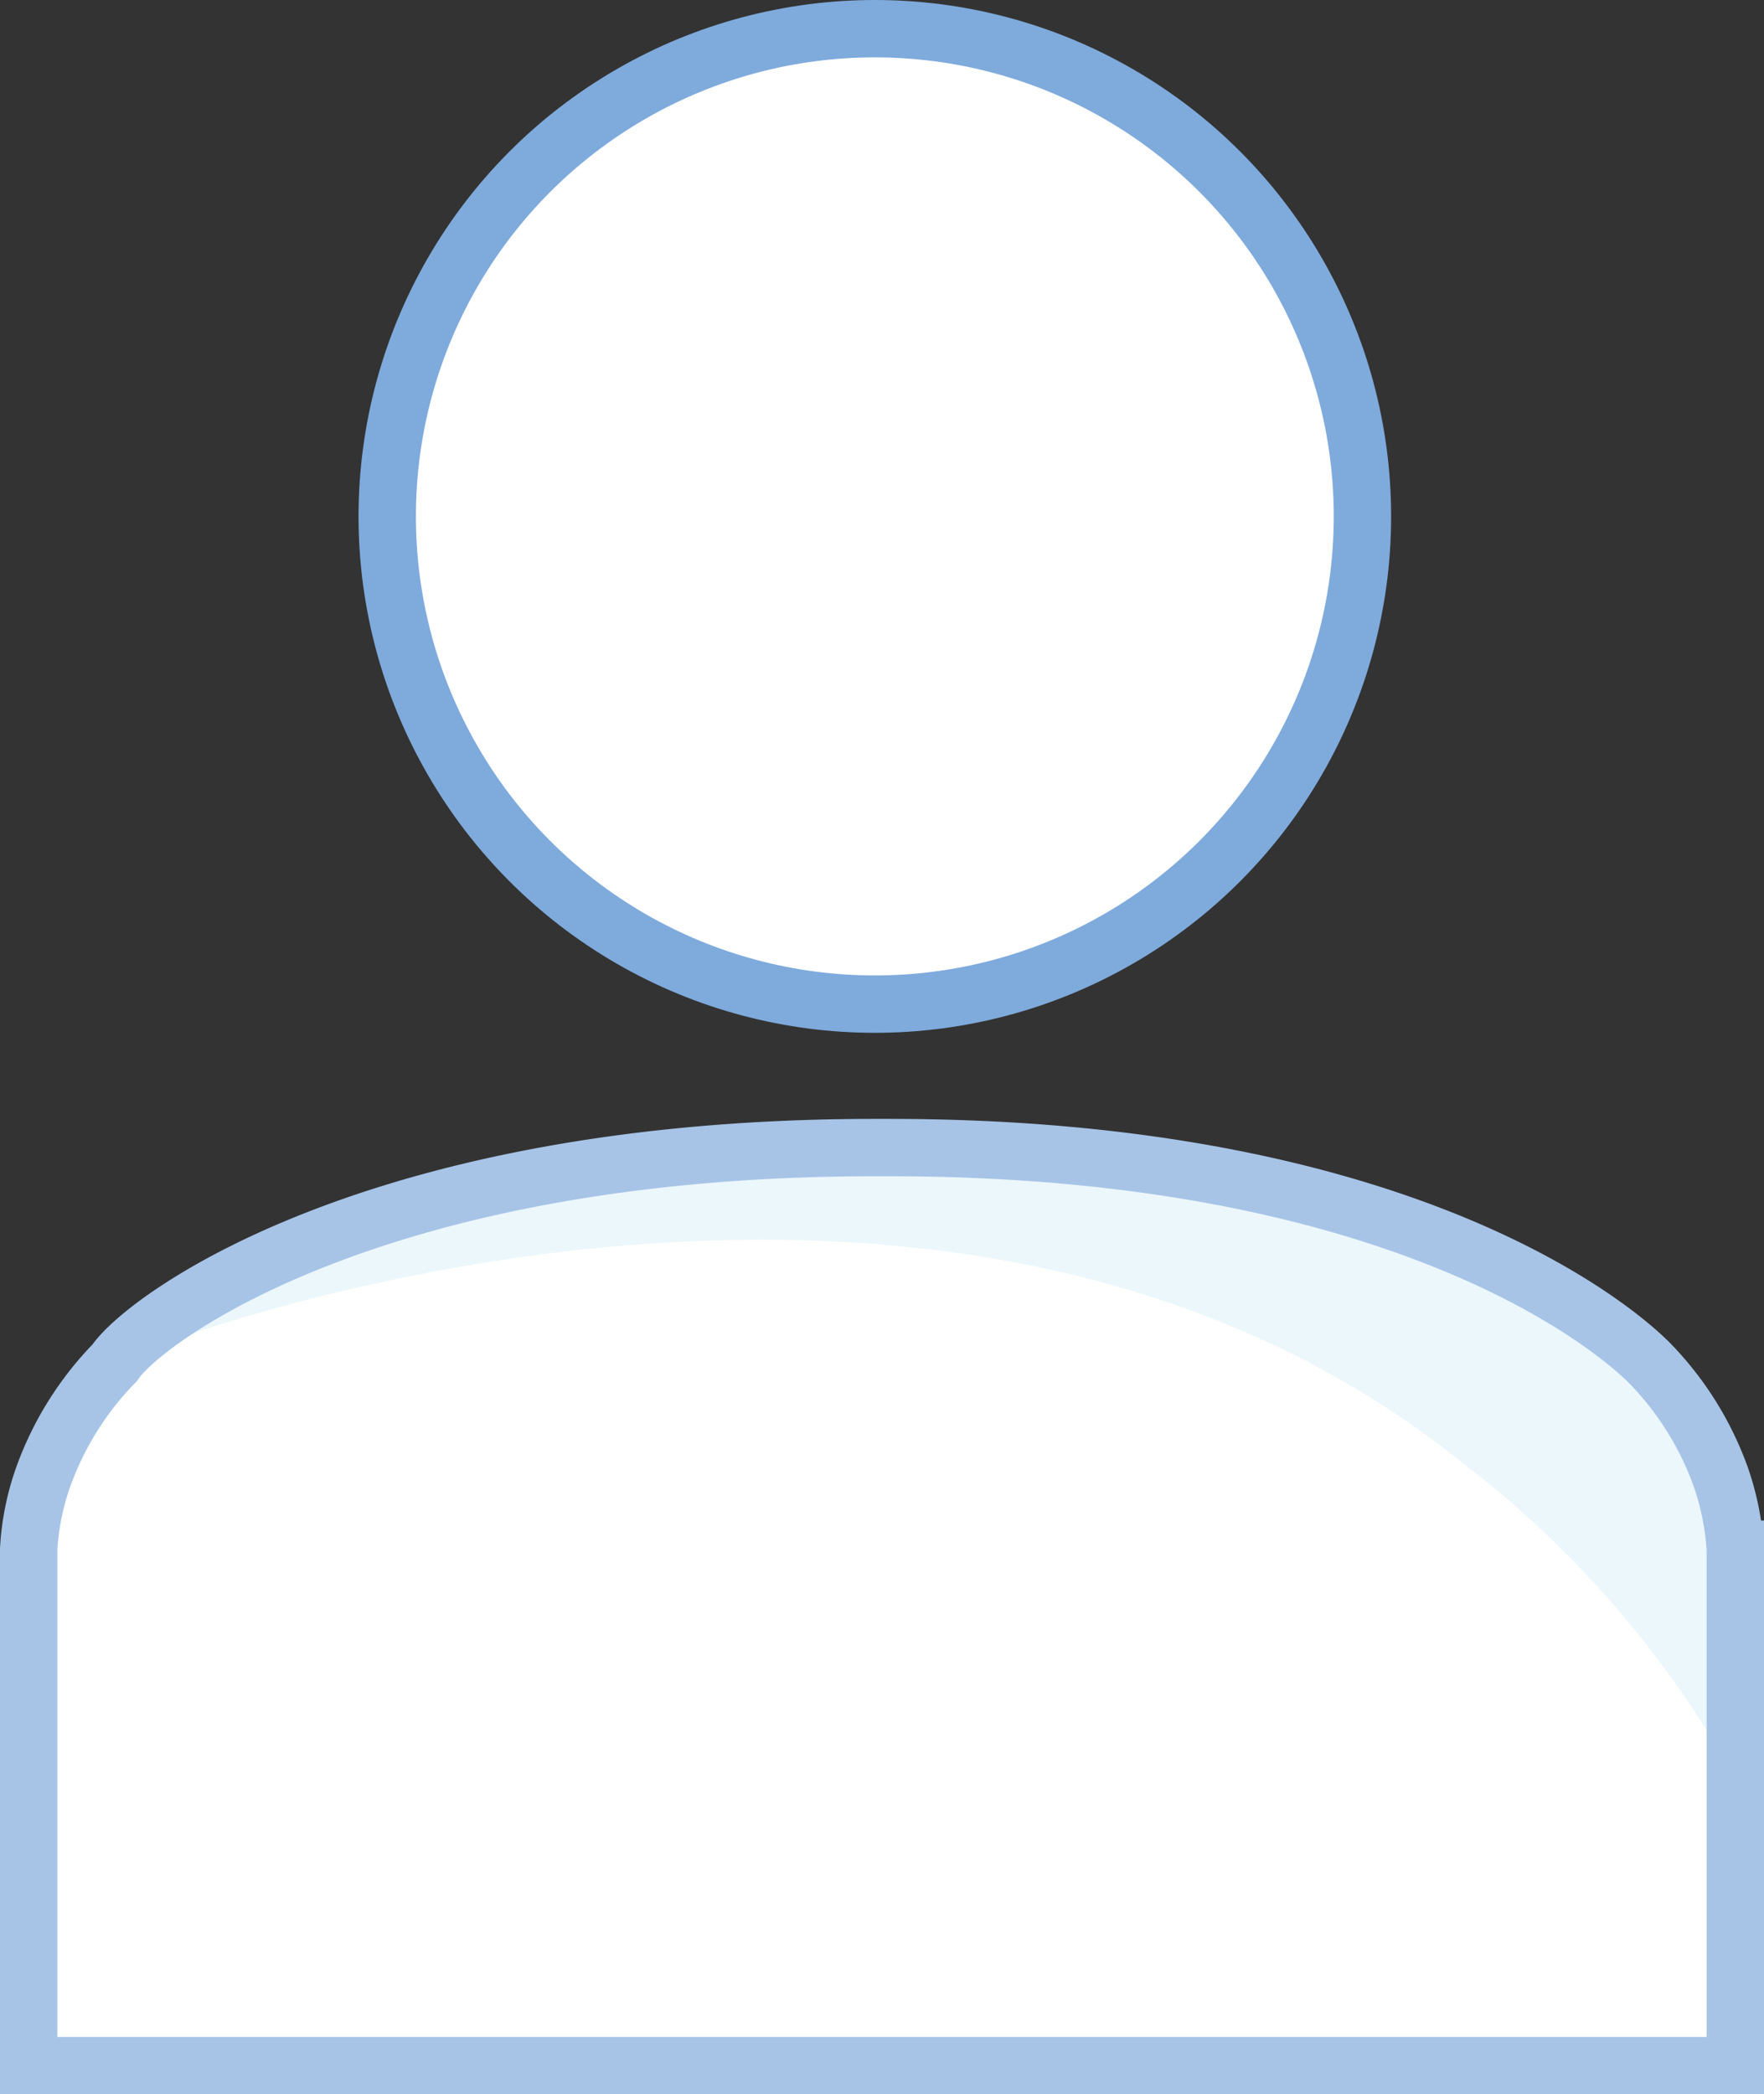 <svg xmlns="http://www.w3.org/2000/svg" viewBox="0 0 123 146"><rect x="0" y="0" width="123" height="146" fill="#333333" stroke="none"/><g data-name="Camada 2"><g data-name="Camada 1"><circle cx="61" cy="36" r="34" stroke-width="4" stroke="#7faadc" stroke-linecap="round" stroke-linejoin="round" fill="#fff"/><path d="M120 103a22 22 0 0 0-5-8c-3-3-18-15-53-15h-1C26 80 10 92 8 95a22 22 0 0 0-5 8 18 18 0 0 0-1 5v36h119v-36a19 19 0 0 0-1-5z" stroke-width="3" stroke="#a7c4e7" stroke-miterlimit="10" fill="#fff"/><path d="M120 103a31 31 0 0 0-5-8c-3-4-10-10-29-13-14-2-30-5-50 0A98 98 0 0 0 8 95c4-2 58-22 94 7a71 71 0 0 1 19 22l-1-21z" fill="#ecf7fb"/><path d="M120 103a22 22 0 0 0-5-8c-3-3-18-15-53-15h-1C26 80 10 92 8 95a22 22 0 0 0-5 8 18 18 0 0 0-1 5v36h119v-36a19 19 0 0 0-1-5z" fill="none" stroke="#a7c4e7" stroke-miterlimit="10" stroke-width="4"/></g></g></svg>